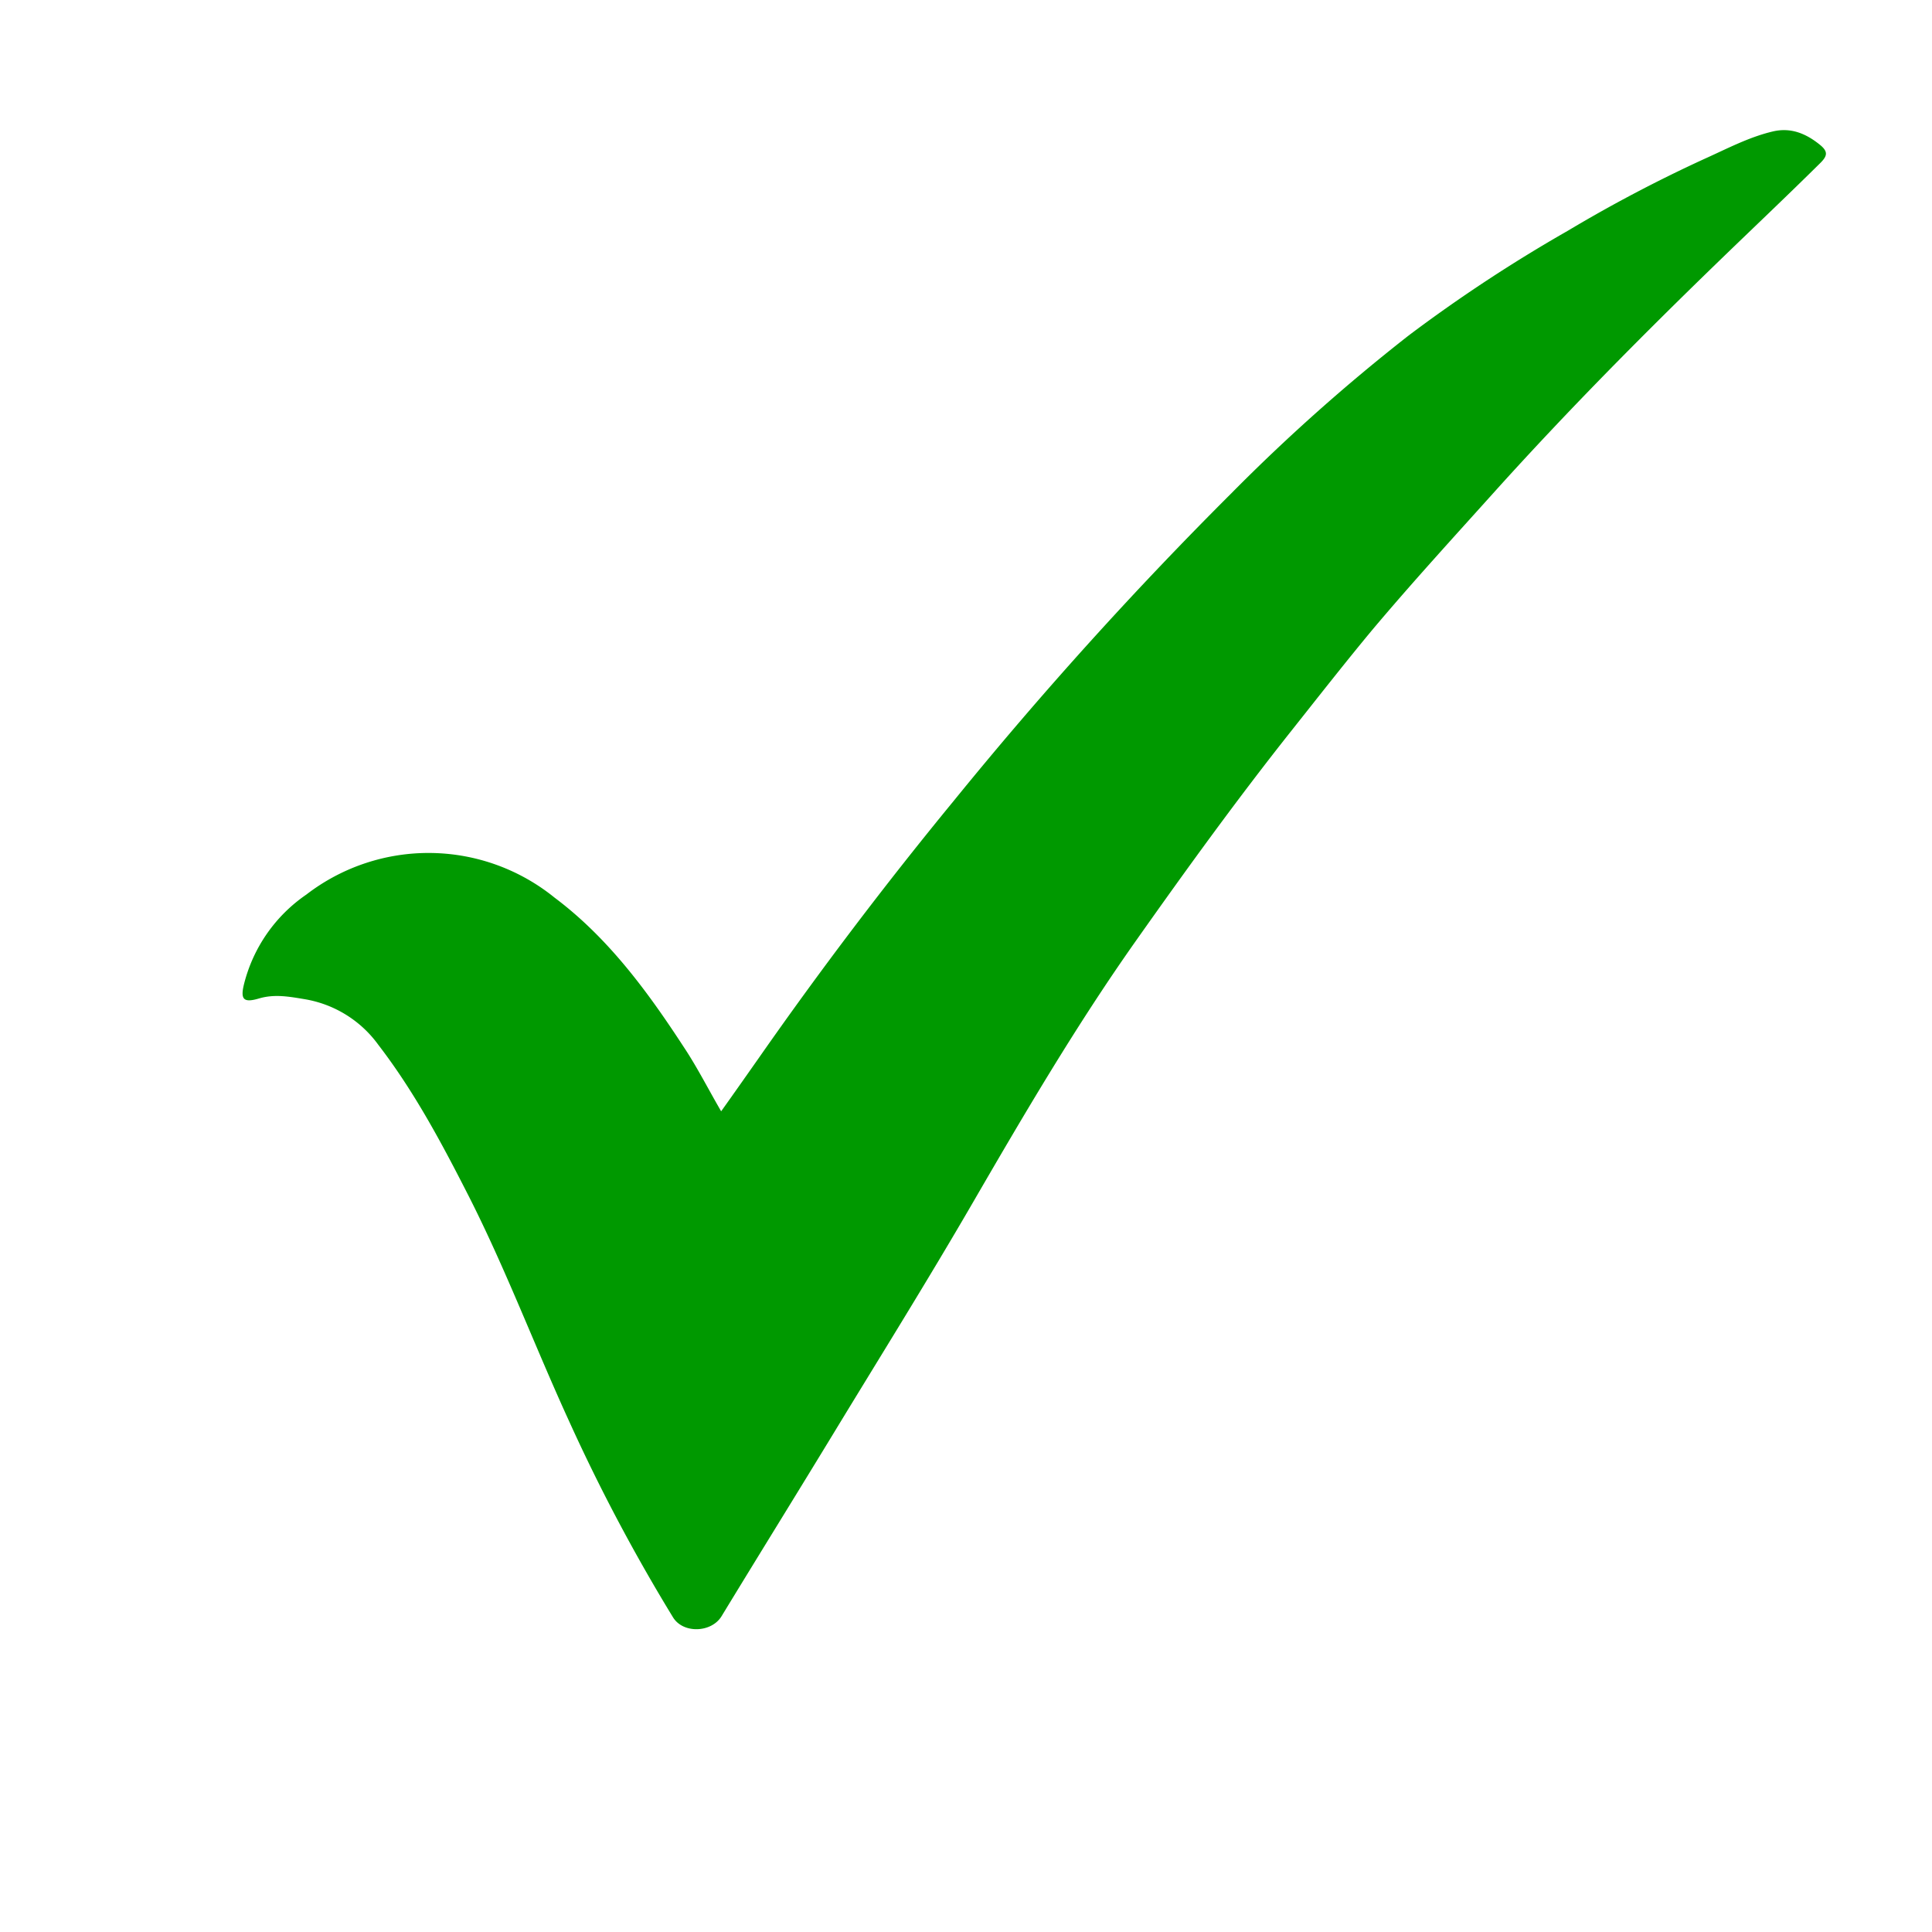 <svg id="Layer_1" data-name="Layer 1" xmlns="http://www.w3.org/2000/svg" viewBox="0 0 288 288"><defs><style>.cls-1{fill:#090;}</style></defs><title>Tick</title><path class="cls-1" d="M107.5,165.66c2-2.8,3.82-5.4,5.65-8q13.79-19.74,29.08-38.35a592.59,592.59,0,0,1,41.36-45.81A279,279,0,0,1,210,50a224.69,224.69,0,0,1,23.66-15.57A212.62,212.62,0,0,1,254,23.72c3.38-1.51,6.67-3.28,10.3-4.13,2.65-.62,4.92.31,7,2,1.23,1,1.11,1.65.07,2.69-5,4.95-10.07,9.74-15.1,14.61-11.36,11-22.49,22.23-33.11,34-6.29,7-12.61,13.89-18.65,21.07-4,4.82-7.9,9.8-11.81,14.73-8.16,10.27-15.85,20.9-23.41,31.61-8.83,12.51-16.57,25.69-24.24,38.92-6.73,11.61-13.84,23-20.81,34.47-5.53,9.09-11.14,18.14-16.68,27.24-1.5,2.46-5.71,2.63-7.23.17a268.59,268.59,0,0,1-15.47-29.19c-5.09-11.1-9.39-22.55-14.91-33.45-4-7.86-8.14-15.67-13.54-22.69a17,17,0,0,0-10.92-6.81c-2.34-.39-4.55-.81-6.88-.12s-2.8.13-2.23-2.16a22.93,22.93,0,0,1,9.29-13.33,29.84,29.84,0,0,1,37,.46c8,6,13.87,14,19.28,22.3C103.91,159.06,105.55,162.3,107.5,165.66Z"/></svg>